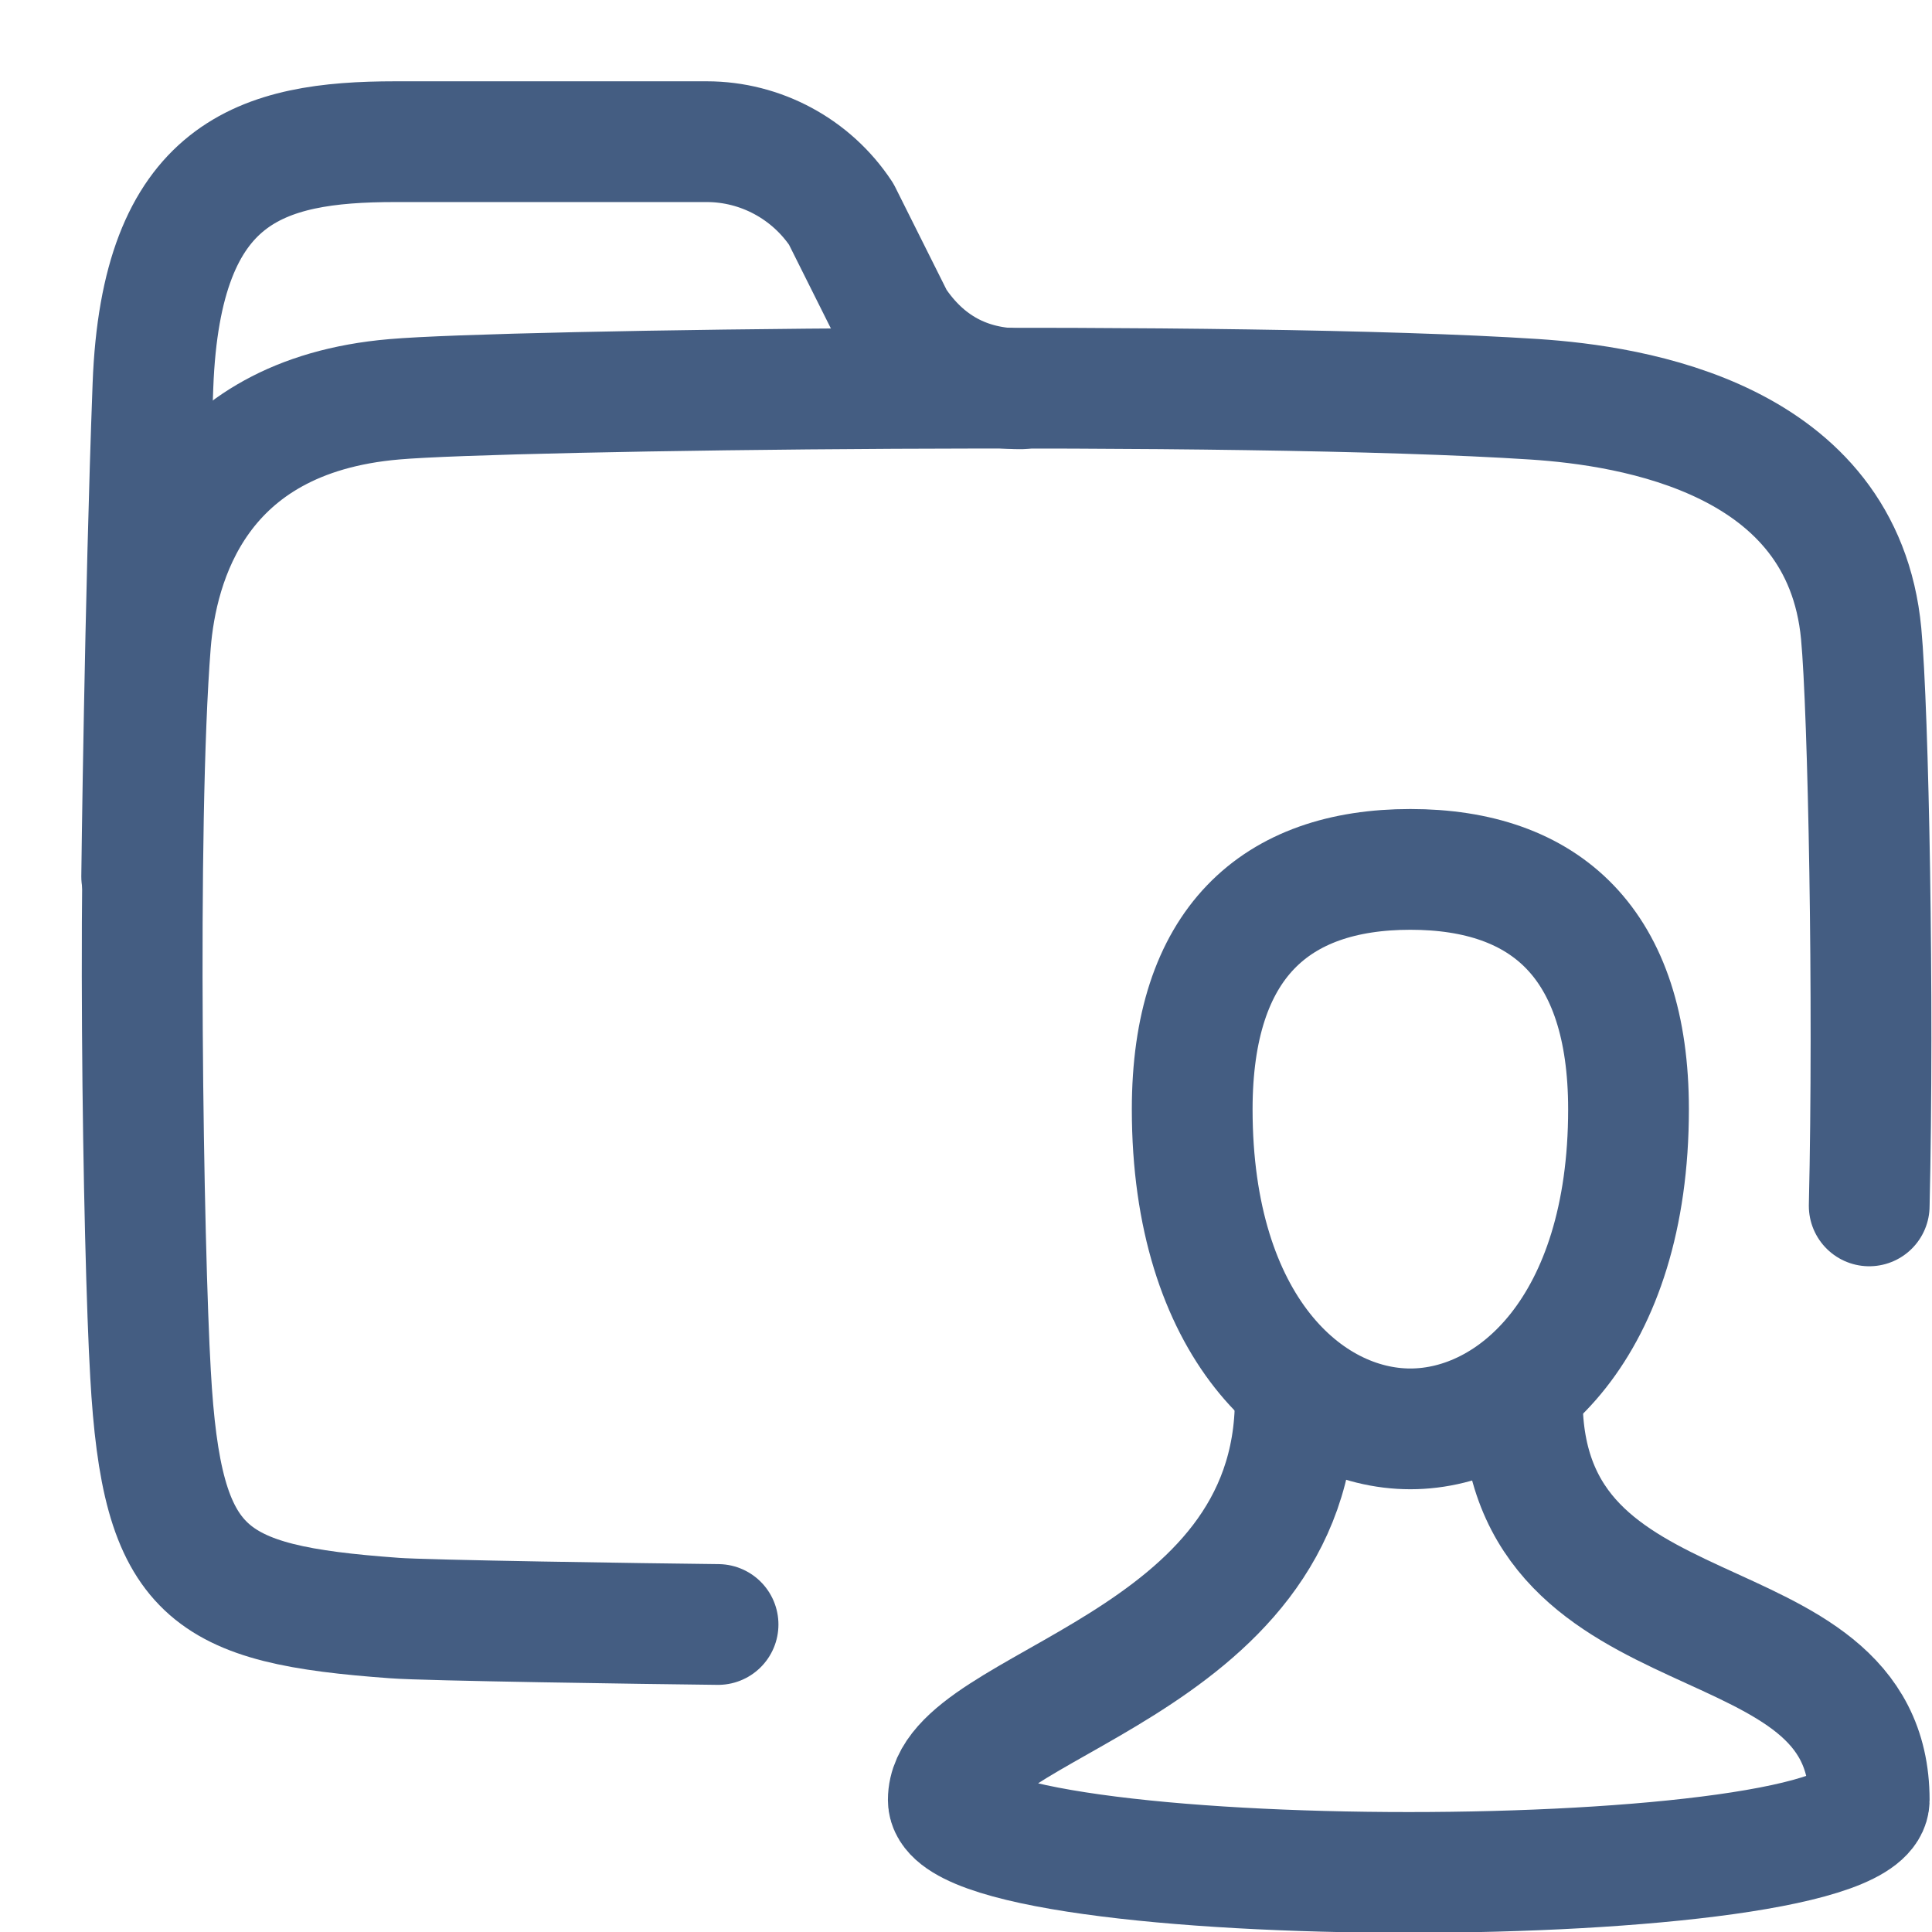 <?xml version="1.0" encoding="UTF-8"?><svg id="ez" xmlns="http://www.w3.org/2000/svg" width="24" height="24" viewBox="0 0 24 24"><path d="M8.92,20.18c-.9-.01-3.64-.05-4.02-.08-2.34-.17-2.89-.53-3.03-3.03-.09-1.53-.18-6.81,0-9.08,.08-.99,.56-2.82,3.03-3.03,1.36-.12,10.48-.24,14.16,0,1.22,.08,3.83,.48,4.06,2.91,.09,.96,.16,4.55,.1,7.11" style="fill:none; stroke:#445d82; stroke-linecap:round; stroke-linejoin:round; stroke-width:1.5px;"/><path d="M1.76,10.89s.04-3.43,.14-6.1c.1-2.67,1.35-3.03,3.01-3.03h3.87c.67,0,1.3,.34,1.67,.9l.66,1.32c.37,.56,.9,.85,1.57,.85" style="fill:none; stroke:#445d82; stroke-linecap:round; stroke-linejoin:round; stroke-width:1.5px;"/><path d="M18.91,17.38c0,3.35,4.31,2.35,4.31,4.98,0,1.2-11.44,1.2-11.44,0s4.31-1.64,4.31-4.98" style="fill:none; fill-rule:evenodd; stroke:#445d82; stroke-linecap:round; stroke-miterlimit:10; stroke-width:1.5px;"/><path d="M17.52,17.75c1.29,0,2.71-1.27,2.71-3.97,0-2.06-1.03-2.98-2.71-2.98s-2.71,.92-2.71,2.98c0,2.7,1.42,3.97,2.71,3.97Z" style="fill:none; fill-rule:evenodd; stroke:#445d82; stroke-miterlimit:10; stroke-width:1.5px;"/></svg>